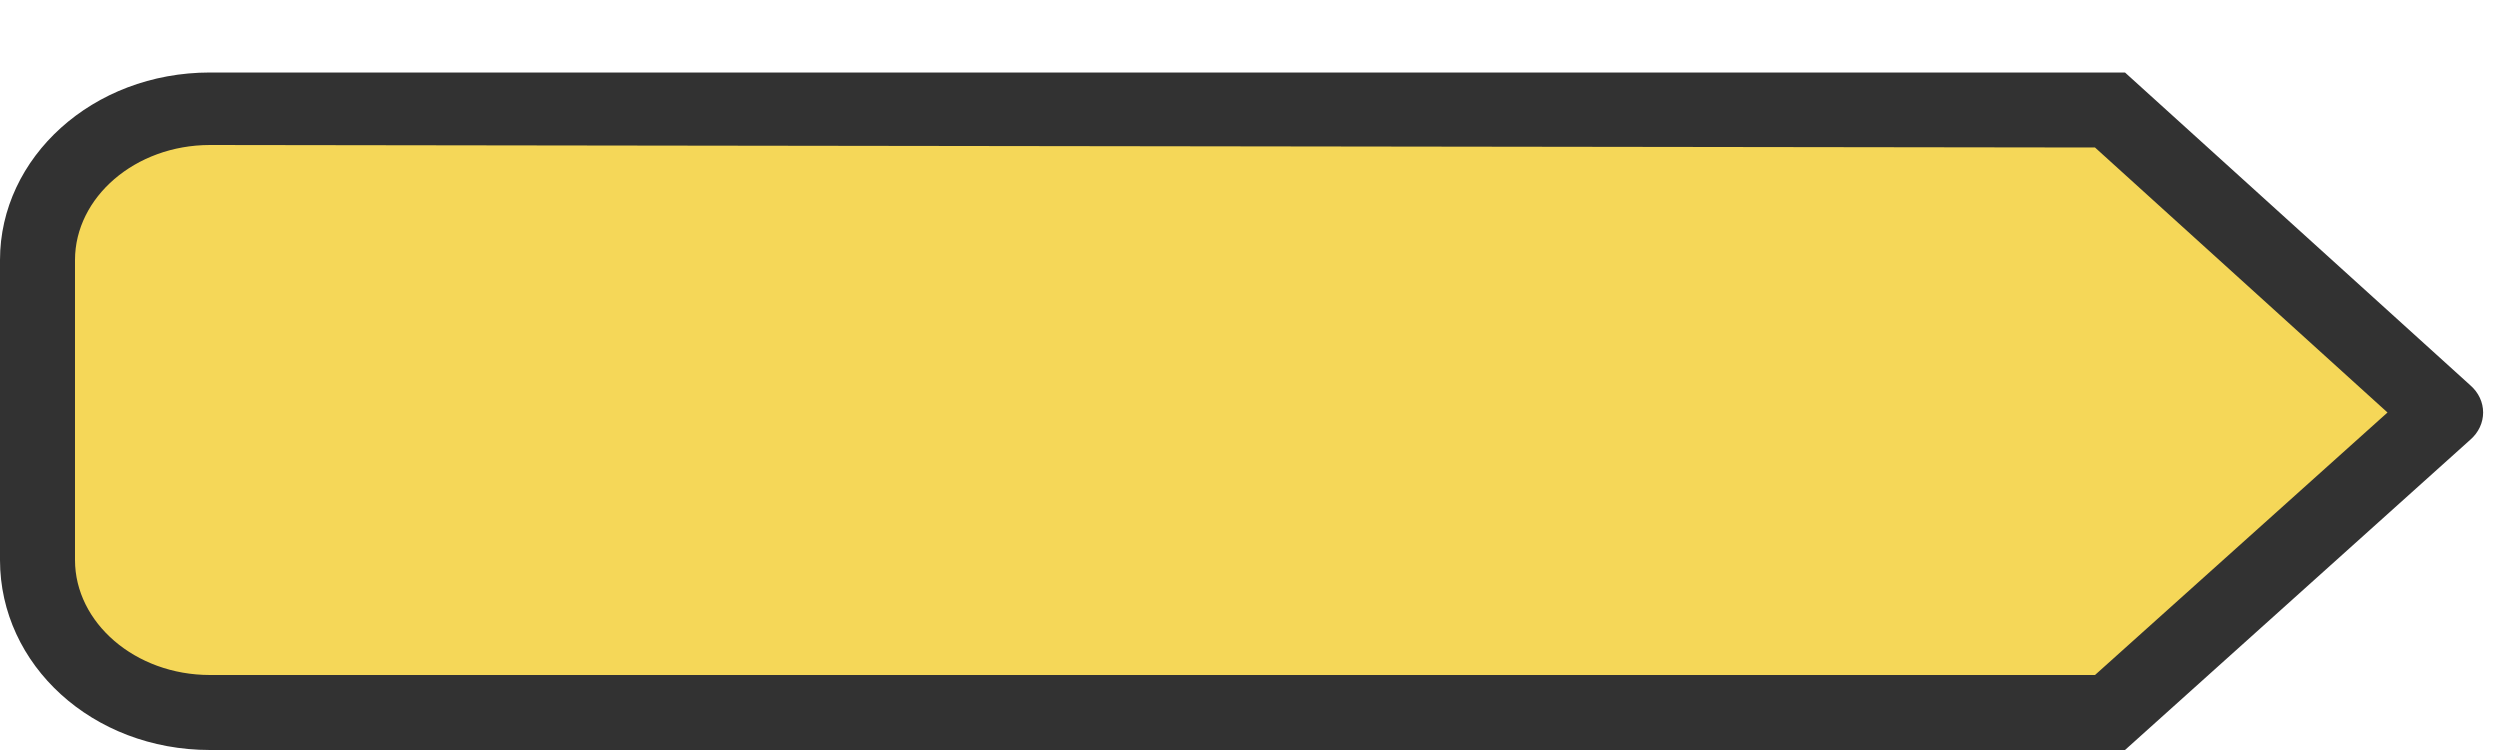 <?xml version="1.0" encoding="utf-8"?>
<!-- Generator: Adobe Illustrator 20.1.0, SVG Export Plug-In . SVG Version: 6.00 Build 0)  -->
<svg version="1.1" id="Layer_1" xmlns="http://www.w3.org/2000/svg" xmlns:xlink="http://www.w3.org/1999/xlink" x="0px" y="0px"
	 viewBox="0 0 100 30" style="enable-background:new 0 0 100 30;" xml:space="preserve">
<style type="text/css">
	.st0{fill:#F5D758;}
	.st1{fill:#323232;}
</style>
<g>
	<path class="st0" d="M8.4,28.5c-3.8,0-6.9-2.7-6.9-6.1v-12c0-3.3,3.1-6.1,6.9-6.1l76,0l13.3,12.1L84.4,28.5L8.4,28.5z"/>
	<path class="st1" d="M83.8,5.9l11.7,10.6L83.8,27L8.4,27c-3,0-5.4-2.1-5.4-4.6v-12c0-2.5,2.4-4.6,5.4-4.6L83.8,5.9 M85,2.9l-76.6,0
		C3.7,2.9,0,6.3,0,10.4v12C0,26.6,3.7,30,8.4,30L85,30l13.8-12.4c0.7-0.6,0.7-1.6,0-2.2L85,2.9L85,2.9z"/>
</g>
</svg>
